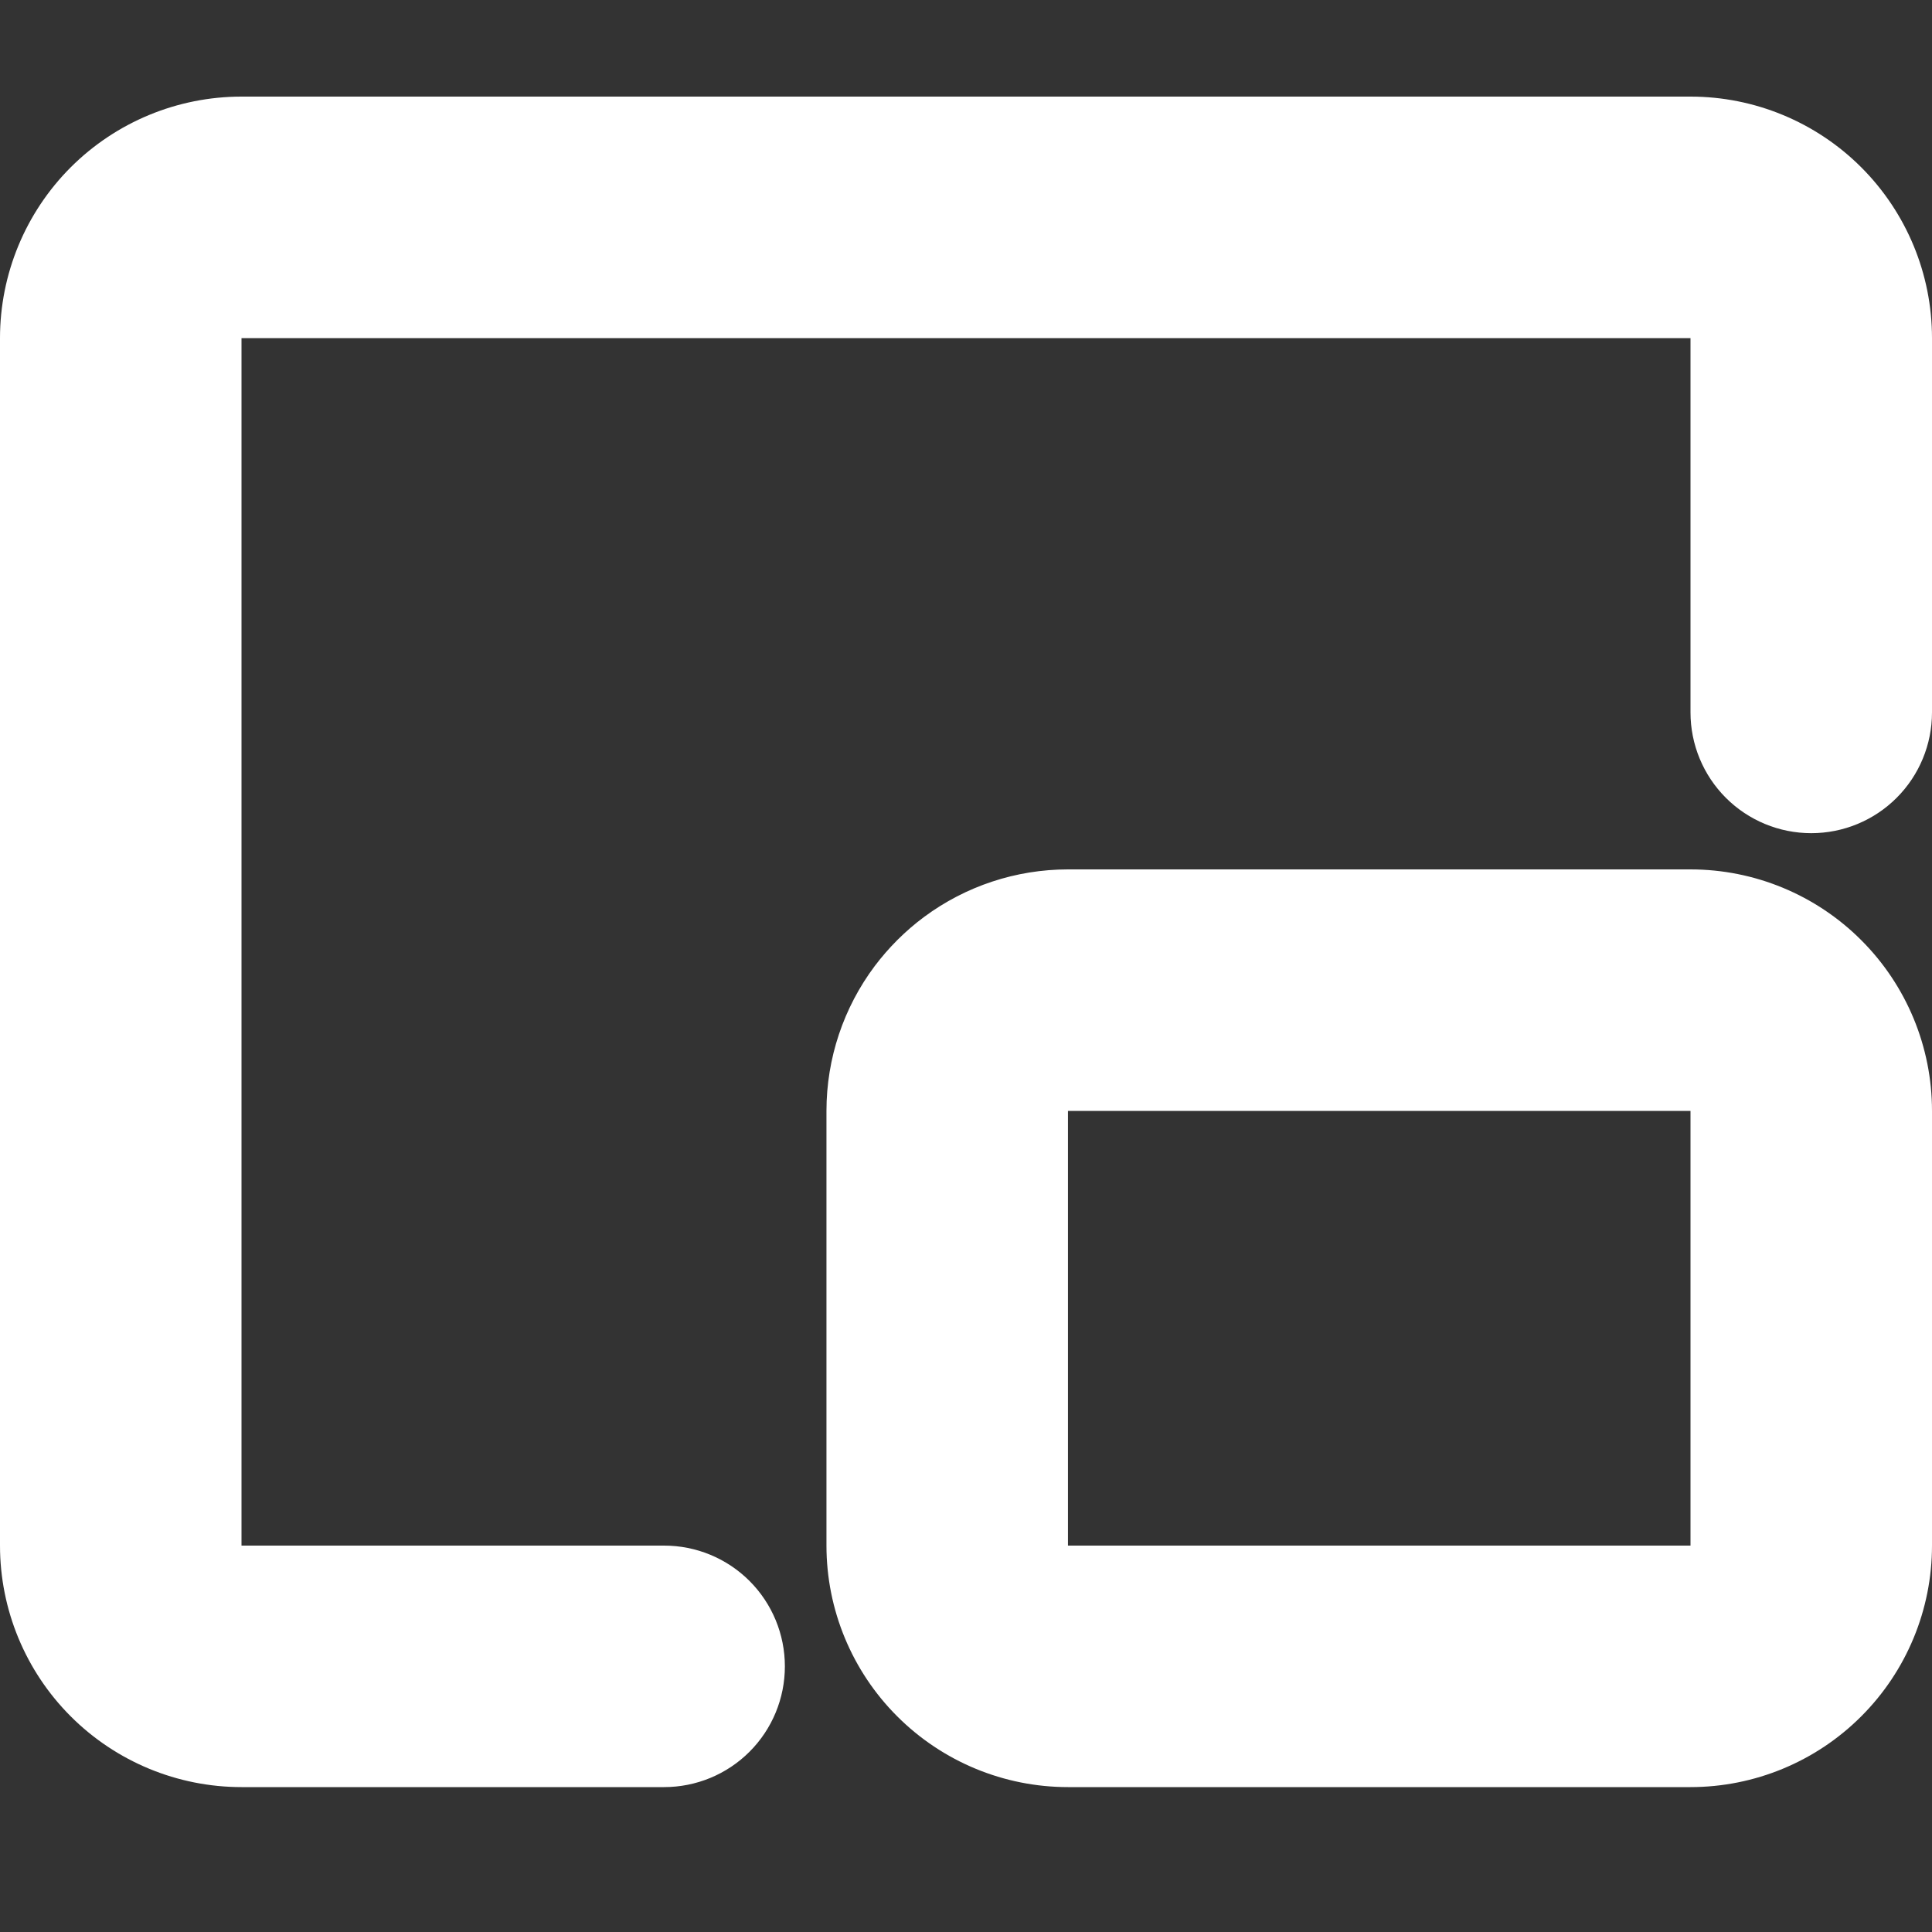 <svg width="40" height="40" viewBox="0 0 40 40" fill="none" xmlns="http://www.w3.org/2000/svg">
<rect x="0" y="0" width="40" height="40" fill="#333333" stroke="none"/>
<path fill-rule="evenodd" clip-rule="evenodd" d="M38.535 3.464C39.473 4.402 40 5.674 40 7V14.75C40 15.413 39.737 16.049 39.268 16.518C38.799 16.987 38.163 17.25 37.5 17.25C36.837 17.25 36.201 16.987 35.732 16.518C35.263 16.049 35 15.413 35 14.75V7H5V32H13.75C14.413 32 15.049 32.263 15.518 32.732C15.987 33.201 16.25 33.837 16.25 34.5C16.25 35.163 15.987 35.799 15.518 36.268C15.049 36.737 14.413 37 13.75 37H5C3.674 37 2.402 36.473 1.464 35.535C0.527 34.598 0 33.326 0 32V7C0 5.674 0.527 4.402 1.464 3.464C2.402 2.527 3.674 2 5 2H35C36.326 2 37.598 2.527 38.535 3.464ZM40 23C40 21.674 39.473 20.402 38.535 19.465C37.598 18.527 36.326 18 35 18H22.111C21.034 18 19.992 18.348 19.137 18.981C18.939 19.127 18.752 19.289 18.576 19.465C18.408 19.633 18.253 19.812 18.111 20C17.466 20.86 17.111 21.912 17.111 23V32C17.111 33.326 17.638 34.598 18.576 35.535C19.514 36.473 20.785 37 22.111 37H35C36.326 37 37.598 36.473 38.535 35.535C39.473 34.598 40 33.326 40 32V23ZM35 23V32H22.111V23H35Z" fill="white"/>
</svg>
